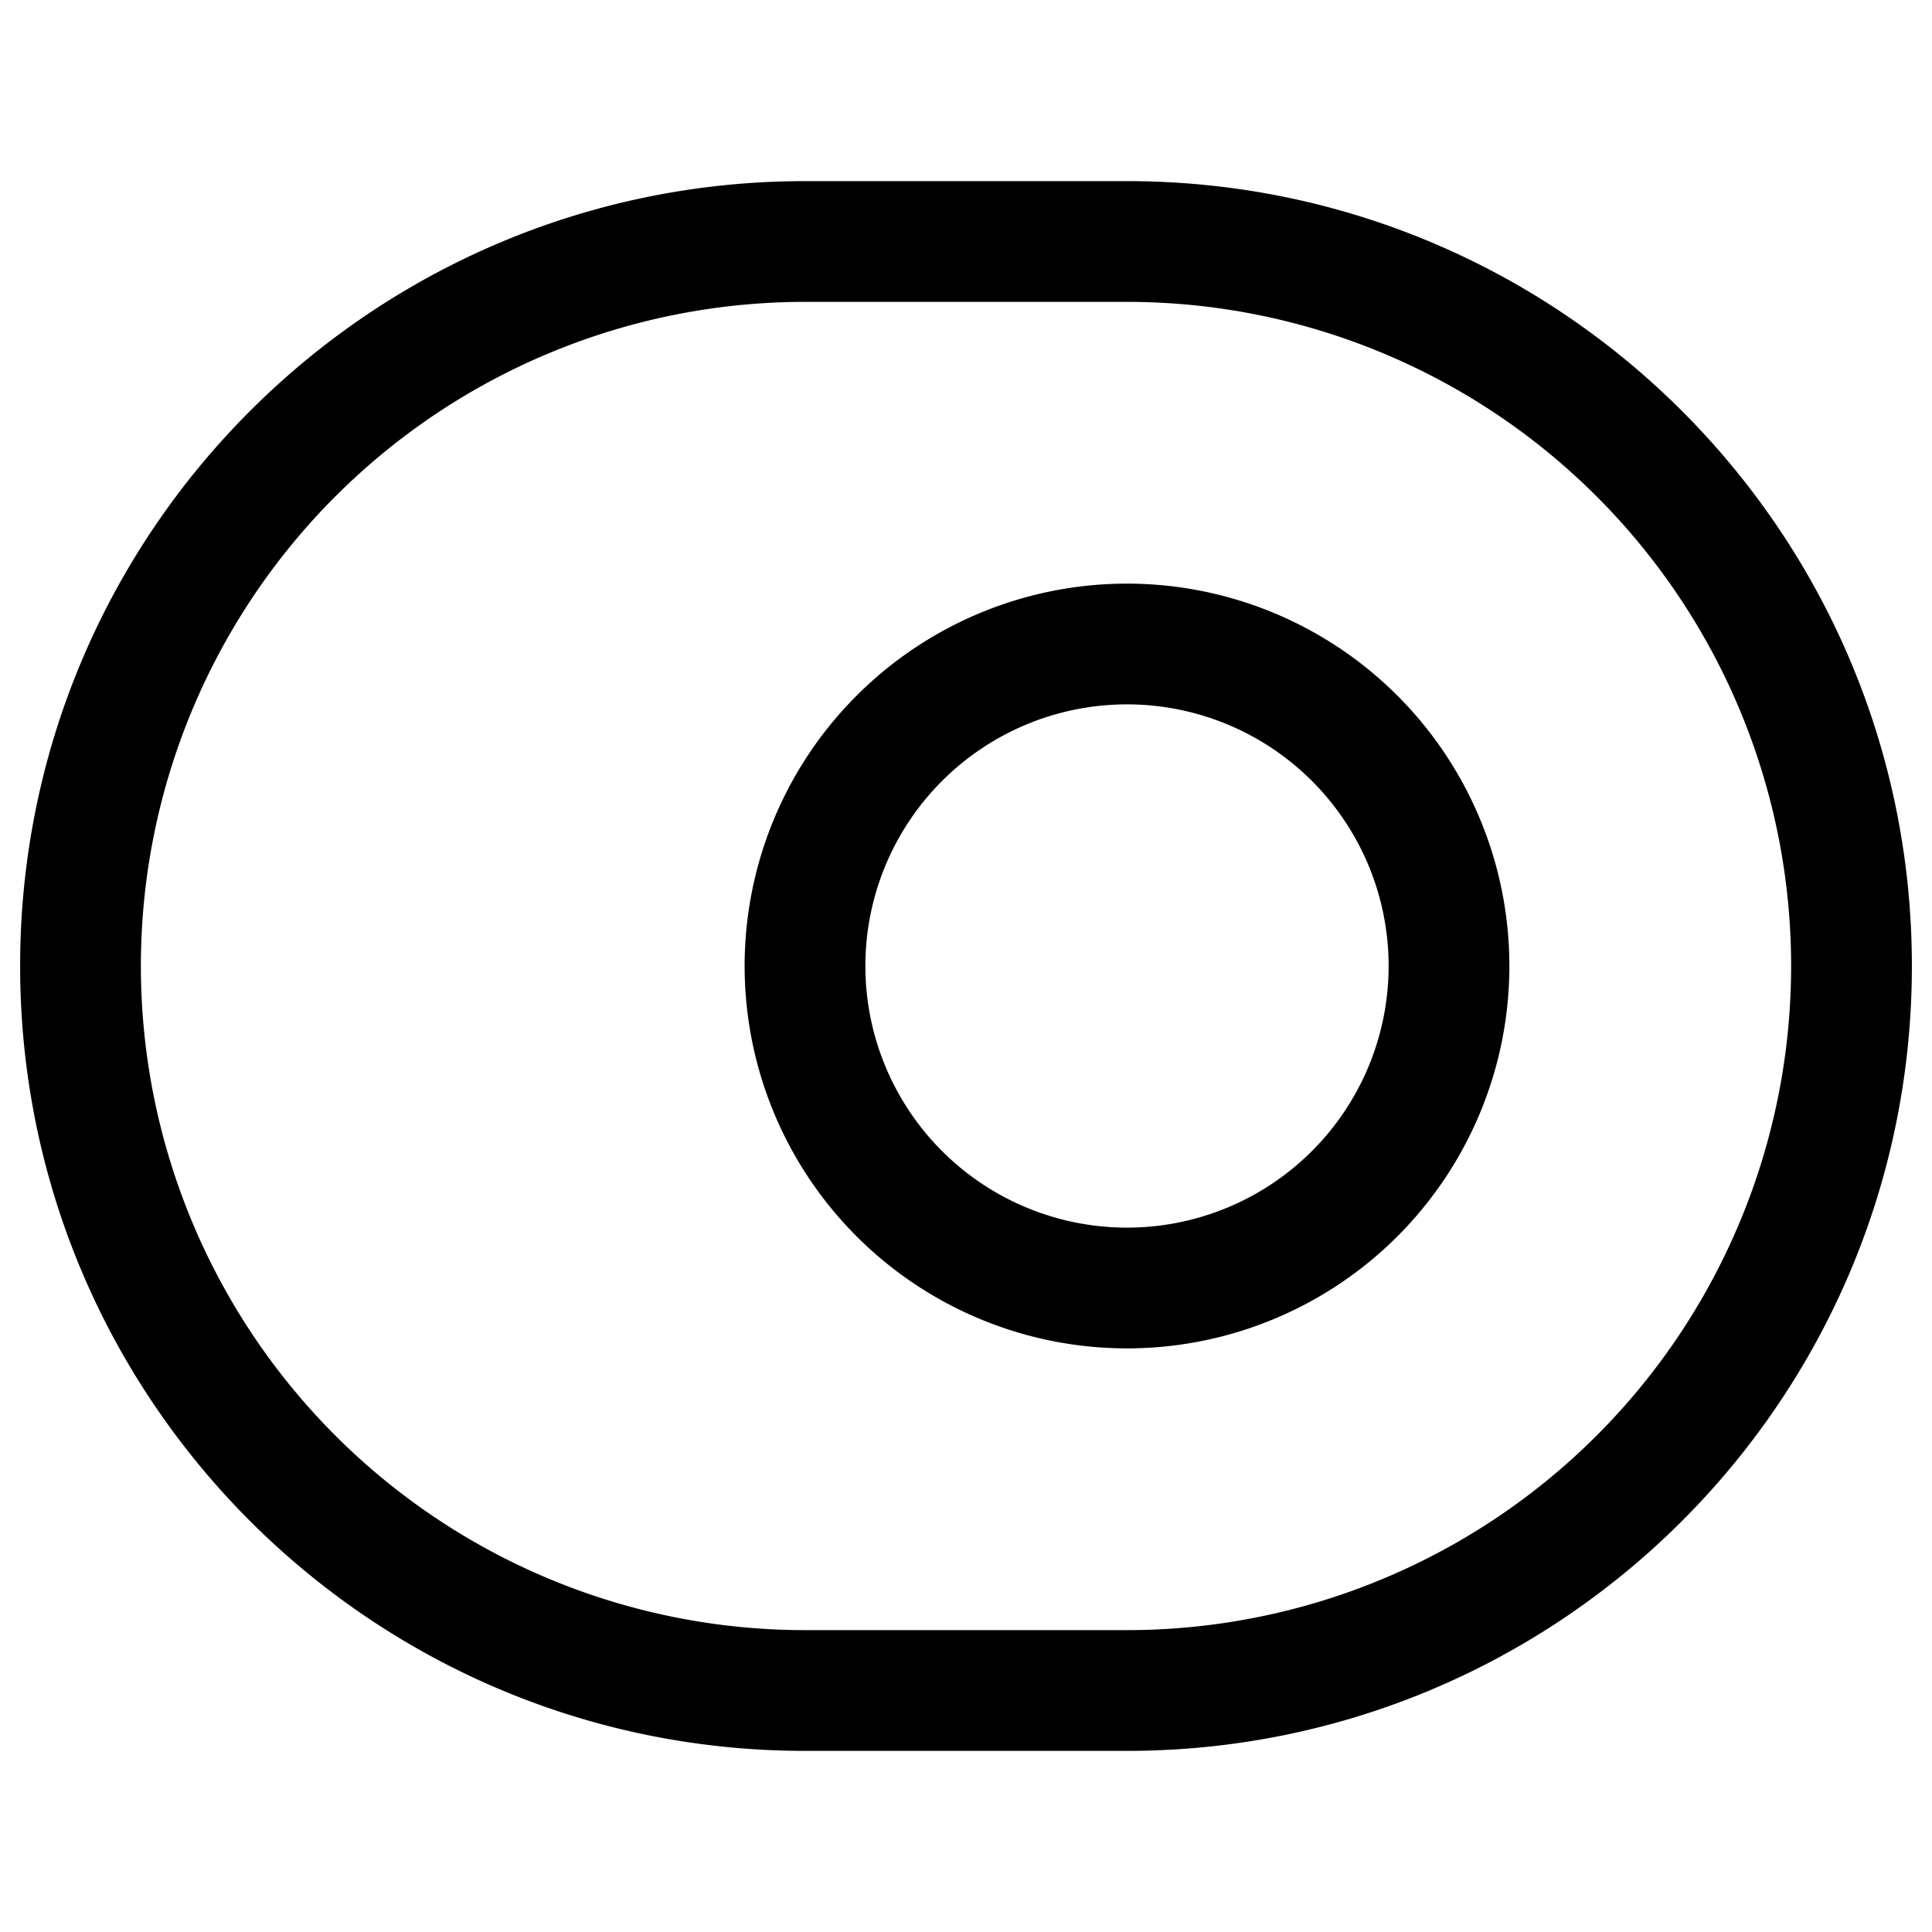 <svg xmlns="http://www.w3.org/2000/svg" width="24" height="24" fill="currentColor" viewBox="0 0 24 24">
  <path fill-rule="evenodd" d="M10 2.25C4.615 2.25.25 6.615.25 12s4.365 9.75 9.75 9.75h4c5.385 0 9.75-4.365 9.75-9.75S19.385 2.25 14 2.25h-4zM1.75 12A8.25 8.25 0 0110 3.75h4a8.25 8.25 0 010 16.5h-4A8.25 8.25 0 011.75 12zm9 0a3.25 3.25 0 116.5 0 3.25 3.25 0 01-6.5 0zM14 7.25a4.75 4.75 0 100 9.5 4.75 4.75 0 000-9.5z"/>
</svg>

